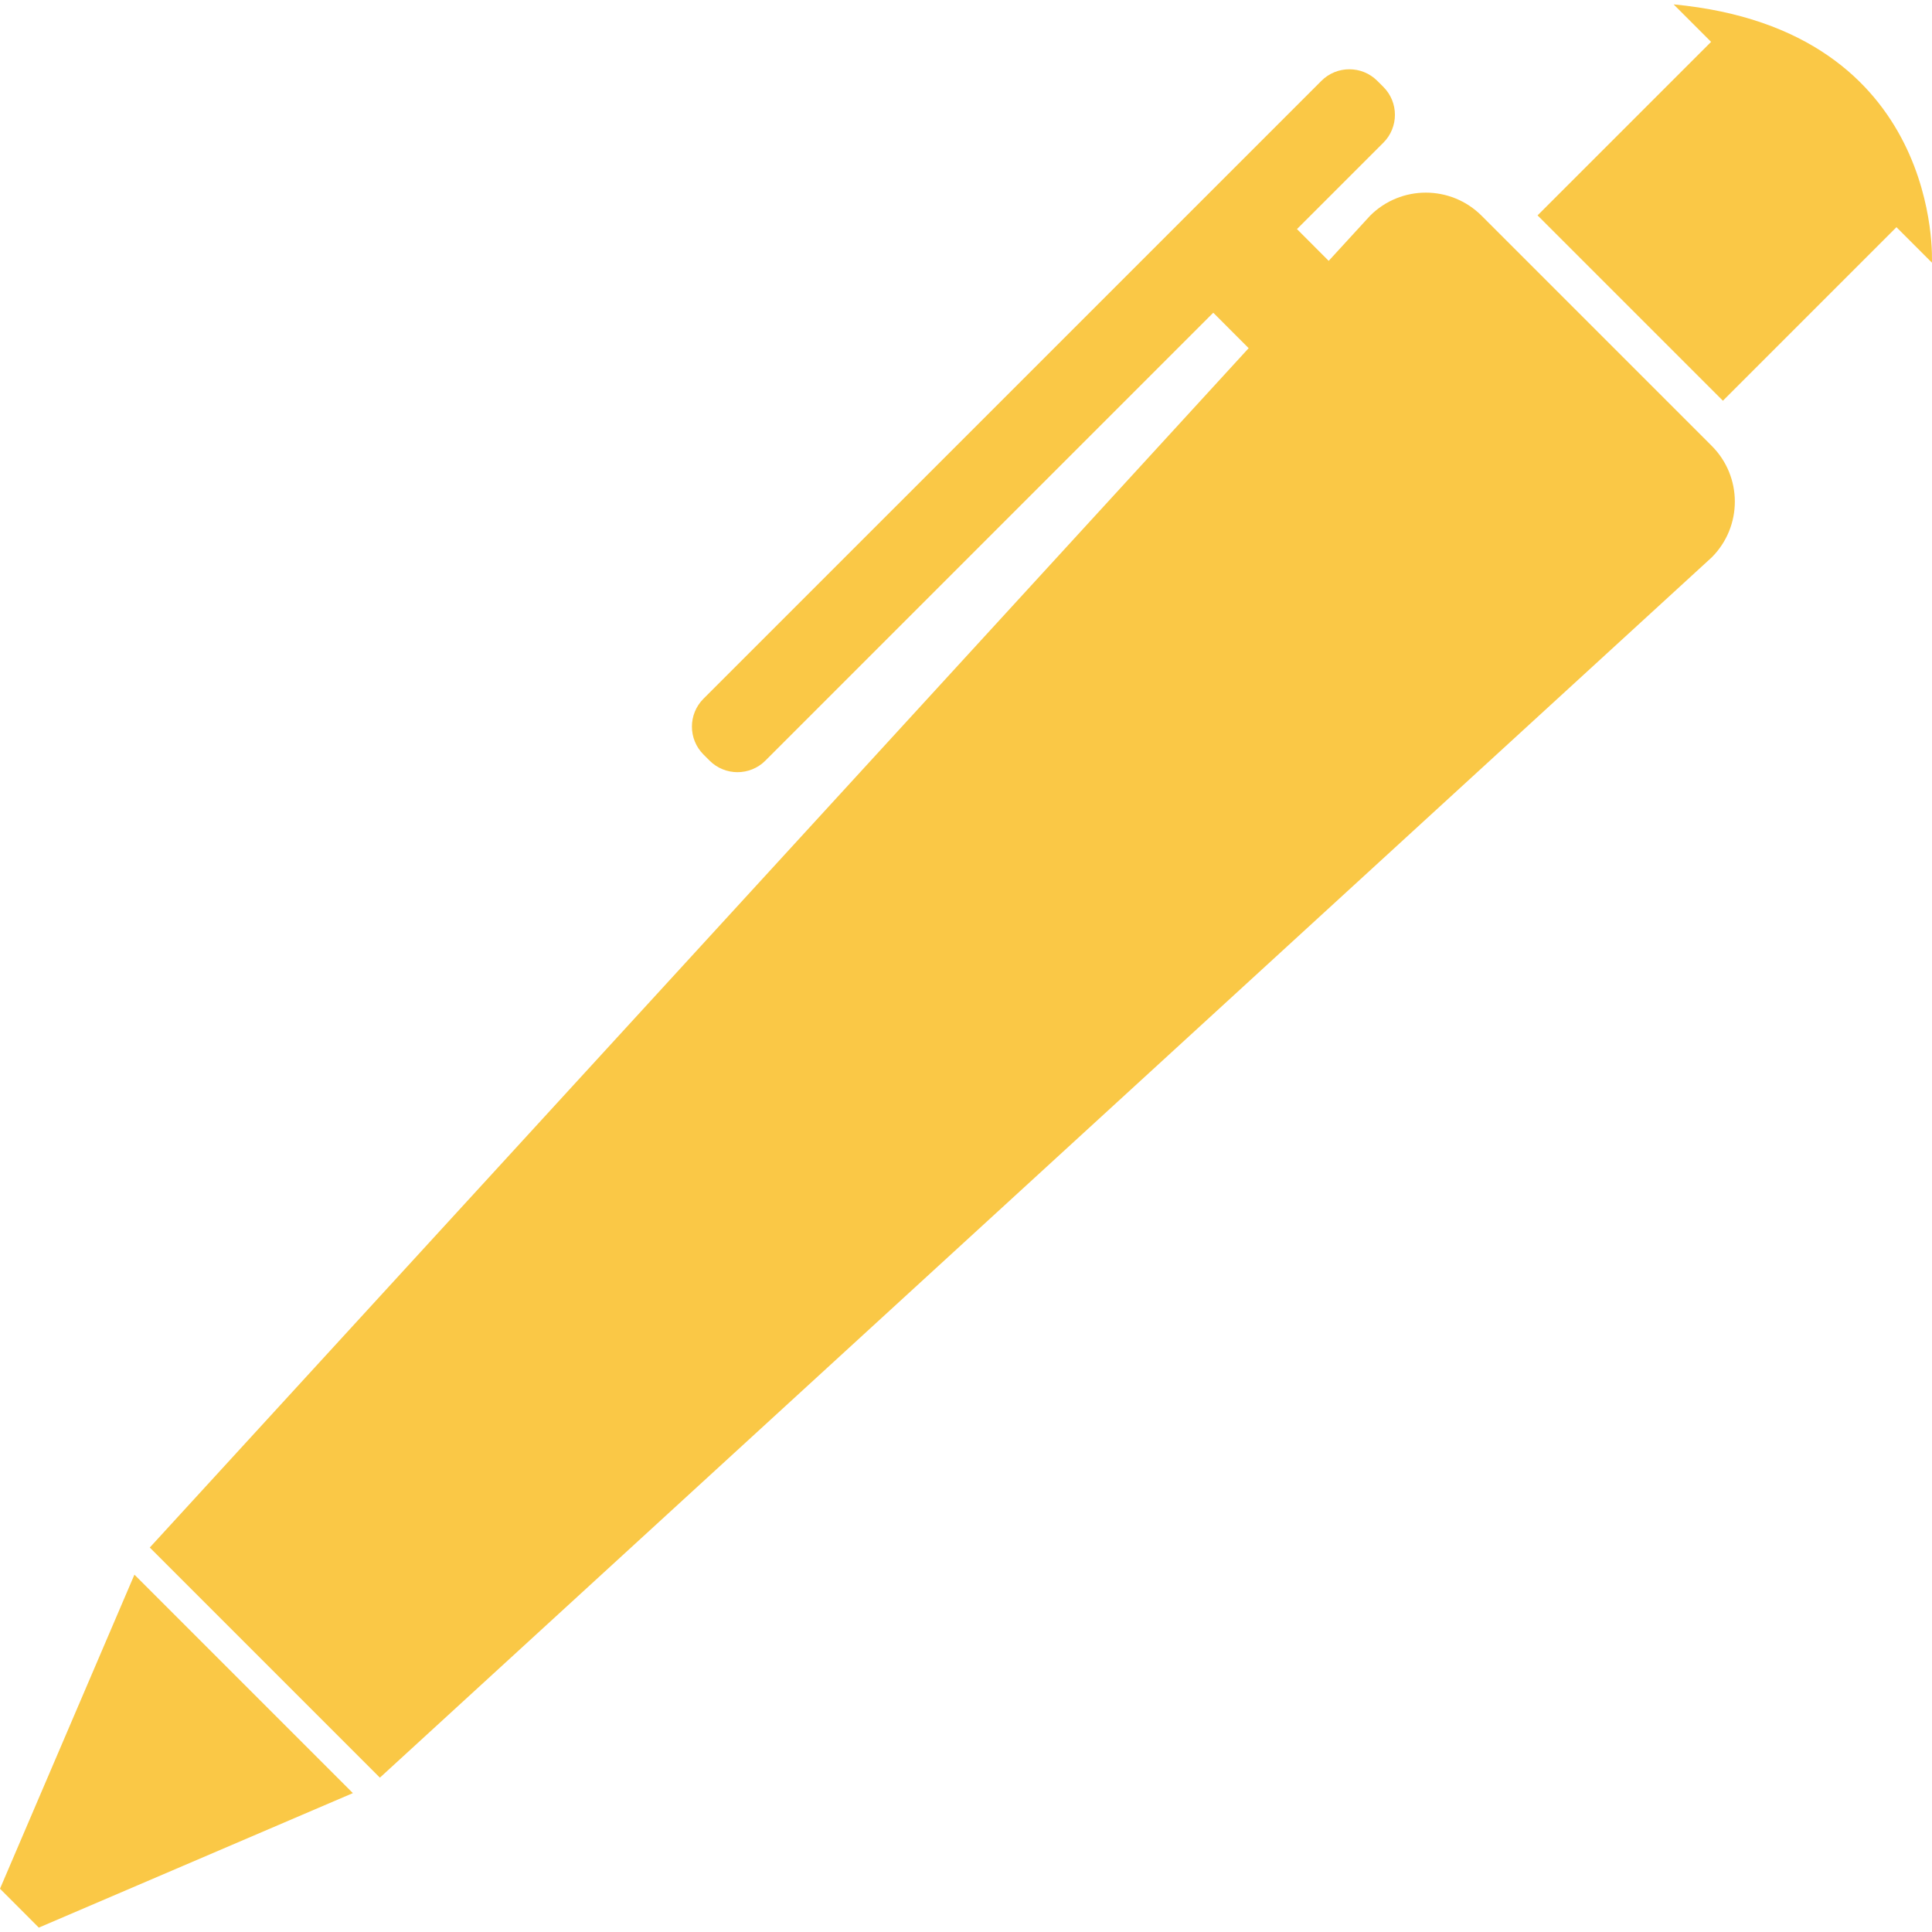 <?xml version="1.0" encoding="iso-8859-1"?>
<!-- Generator: Adobe Illustrator 18.1.1, SVG Export Plug-In . SVG Version: 6.00 Build 0)  -->
<svg version="1.1" id="Capa_1" xmlns="http://www.w3.org/2000/svg" xmlns:xlink="http://www.w3.org/1999/xlink" x="0px" y="0px"
	 viewBox="0 0 314.021 314.021" style="fill: rgb(250, 200, 70); enable-background:new 0 0 314.021 314.021; " xml:space="preserve">
<g>
	<path d="M278.214,72.465c5.015,5.009,5.015,13.124,0,18.134L88.358,264.551l-26.613,24.383L24.345,251.53
		l24.383-26.613L202.953,56.589l-5.755-5.76l-72.796,72.802c-2.502,2.502-6.565,2.502-9.067,0l-0.995-0.995
		c-2.502-2.502-2.502-6.565,0-9.067L214.783,13.136c2.507-2.502,6.565-2.502,9.072,0l0.995,0.99c2.502,2.502,2.502,6.565,0,9.067
		l-14.044,14.044l5.156,5.162l6.723-7.332c5.004-5.009,13.119-5.009,18.134,0L278.214,72.465z M0,306.987l6.309,6.32l51.046-21.86
		l-35.506-35.506L0,306.987z M272.024,0.713l21.087,21.087L278.116,6.805l-28.207,28.202l30.127,30.127l28.207-28.207l5.765,5.765
		C314.008,42.697,315.933,4.88,272.024,0.713z"/>
</g>
<g>
</g>
<g>
</g>
<g>
</g>
<g>
</g>
<g>
</g>
<g>
</g>
<g>
</g>
<g>
</g>
<g>
</g>
<g>
</g>
<g>
</g>
<g>
</g>
<g>
</g>
<g>
</g>
<g>
</g>
</svg>
